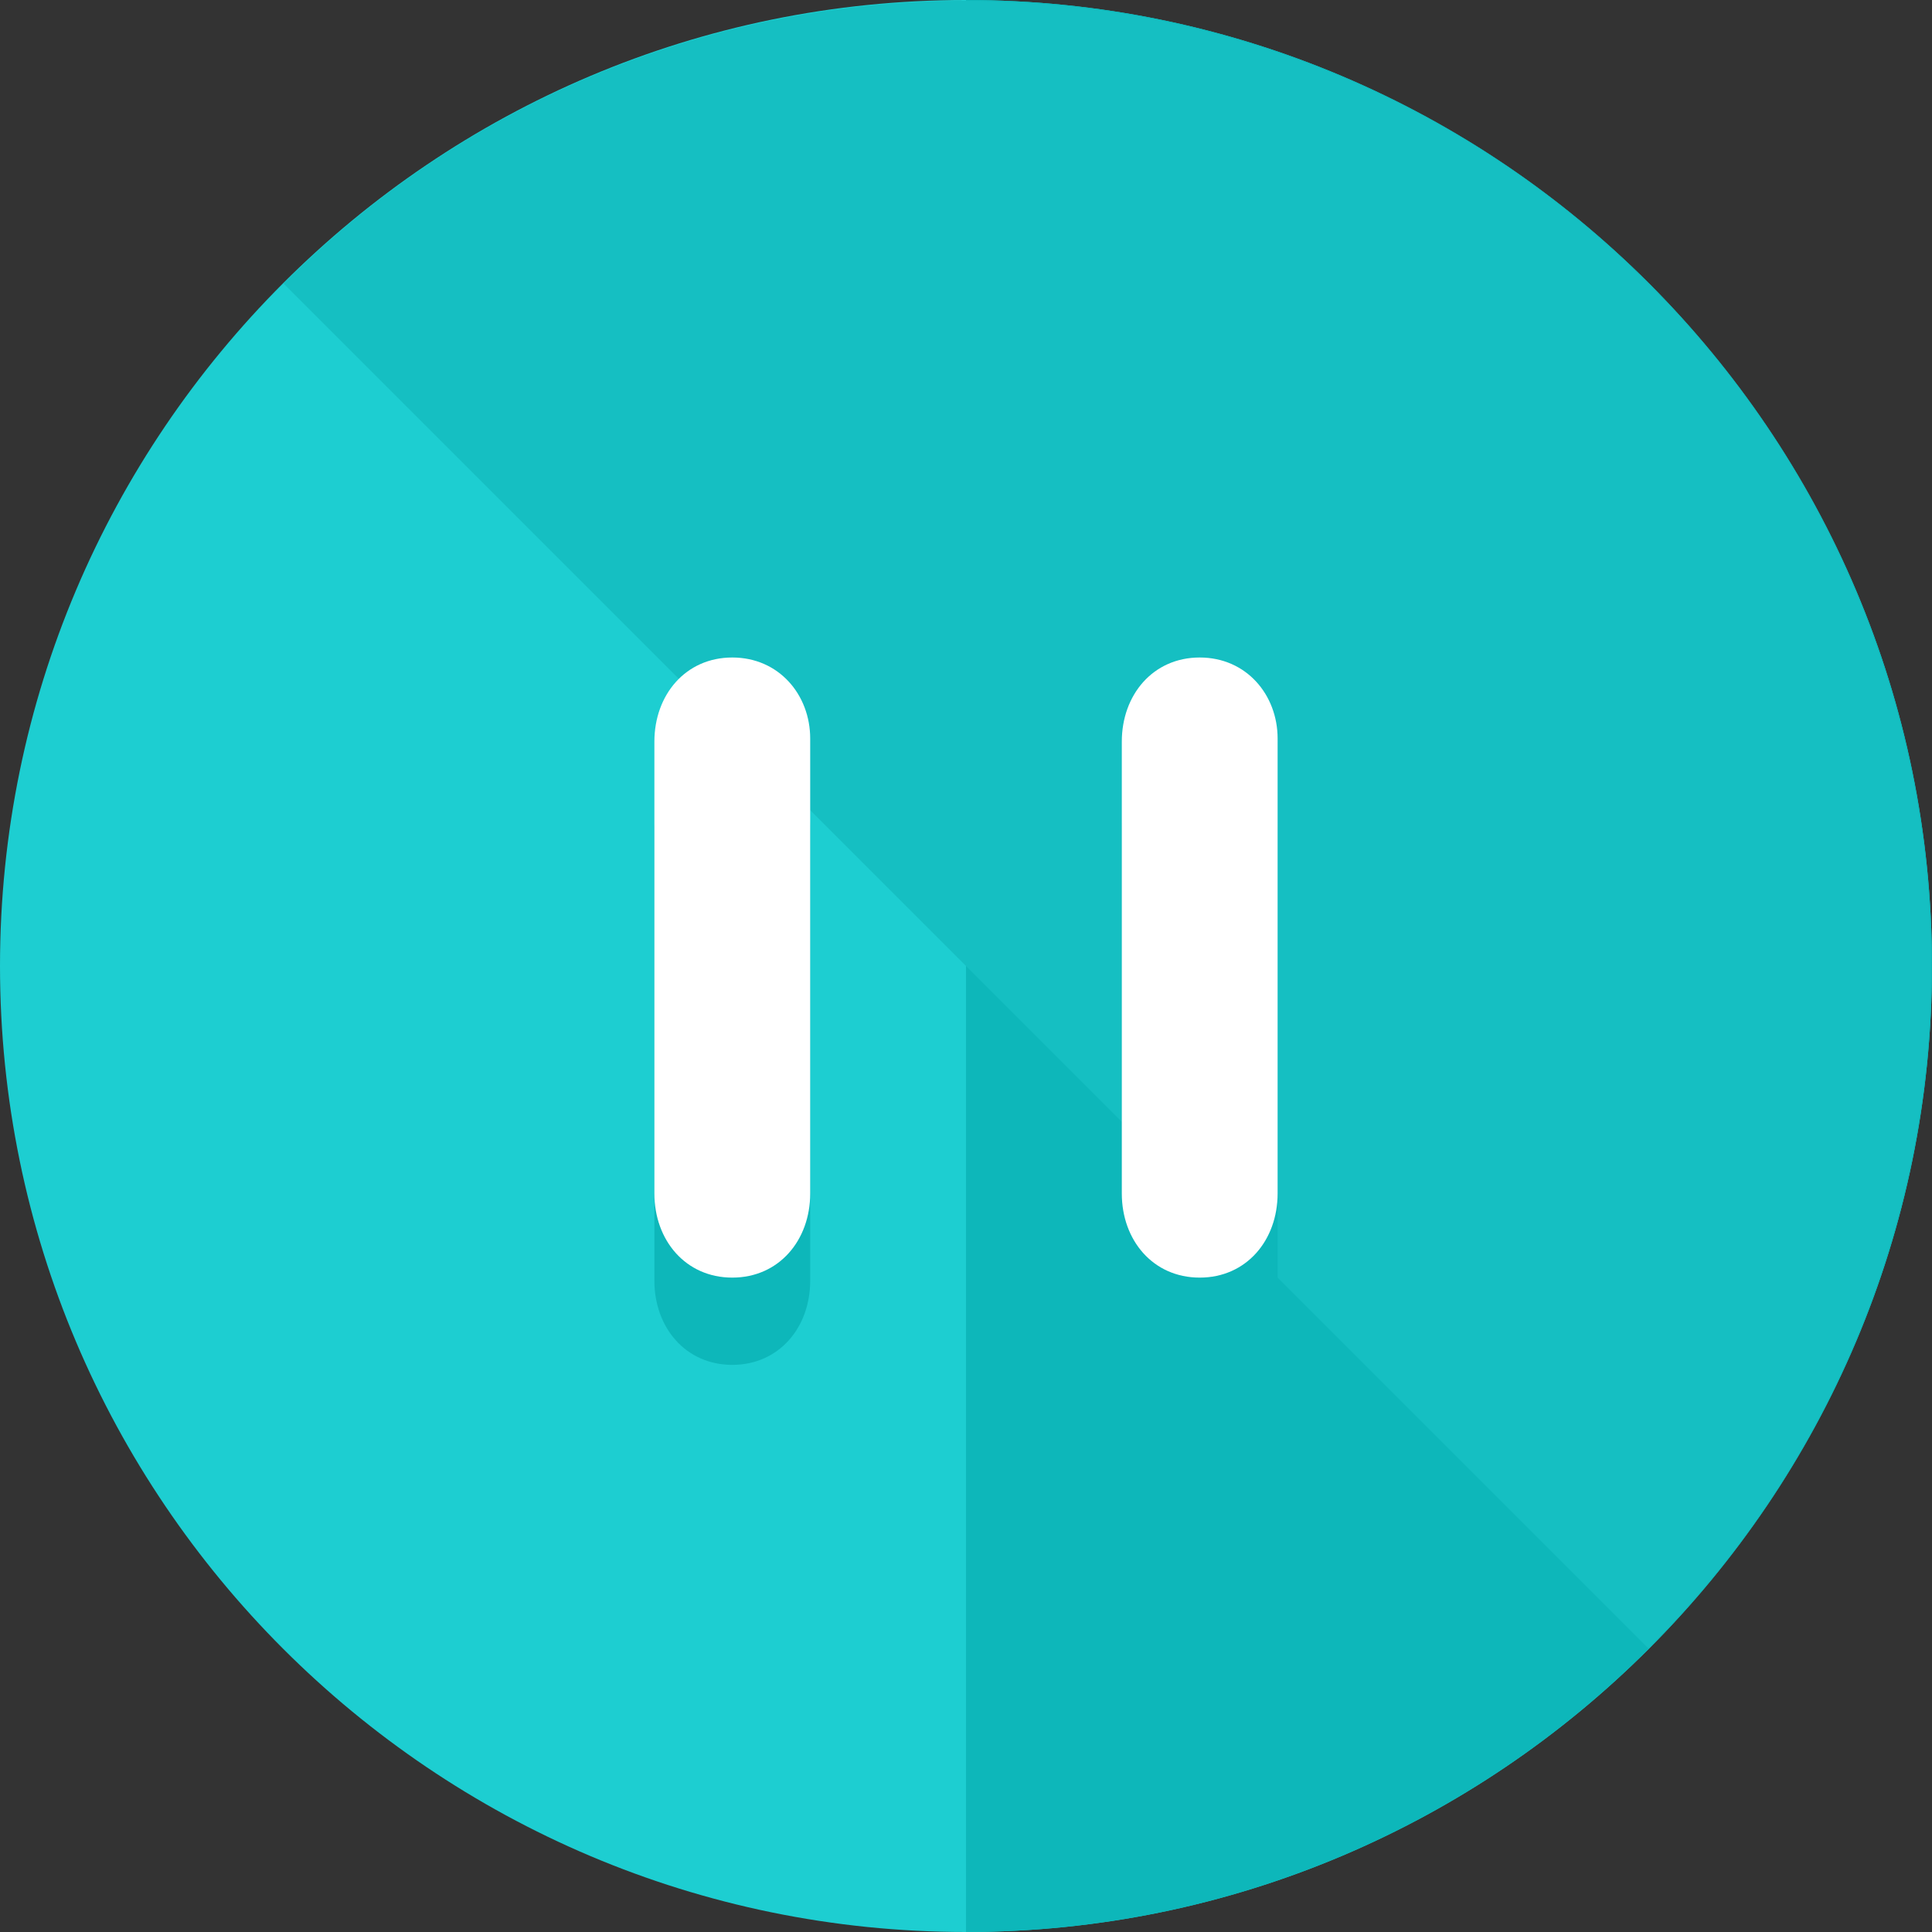 <svg xmlns="http://www.w3.org/2000/svg" viewBox="0 0 496 496"><rect x="0" y="0" width="496" height="496" fill="#333333" stroke="none"/><defs><style>.cls-1{fill:#1dced1;}.cls-2{fill:#0db7ba;}.cls-3{fill:#15bfc2;}.cls-4{fill:#fff;}</style></defs><g id="Layer_2" data-name="Layer 2"><g id="Layer_1-2" data-name="Layer 1"><path class="cls-1" d="M496,248c0,136.8-111.2,248-248,248S0,384.8,0,248,111.2,0,248,0,496,111.2,496,248Z"/><path class="cls-2" d="M248,0C384.8,0,496,111.2,496,248S384.8,496,248,496"/><path class="cls-3" d="M72.8,72.8C169.6-24,326.4-24,423.2,72.8s96.8,253.6,0,350.4"/><path class="cls-2" d="M188,192c-12,0-20,9.6-20,20.8v116c0,12,8,21.6,20,21.6s20-9.6,20-21.6v-116C208,201.6,200,192,188,192Z"/><path class="cls-2" d="M308,192c-12,0-20,9.6-20,20.8v116c0,12,8,21.6,20,21.6s20-9.6,20-21.6v-116C328,201.6,320,192,308,192Z"/><path class="cls-4" d="M188,168.8c-12,0-20,9.6-20,21.6v116c0,12,8,21.6,20,21.6s20-9.6,20-21.6V189.6C208,178.4,200,168.8,188,168.8Z"/><path class="cls-4" d="M308,168.8c-12,0-20,9.6-20,21.6v116c0,12,8,21.6,20,21.6s20-9.6,20-21.6V189.6C328,178.4,320,168.8,308,168.8Z"/></g></g></svg>